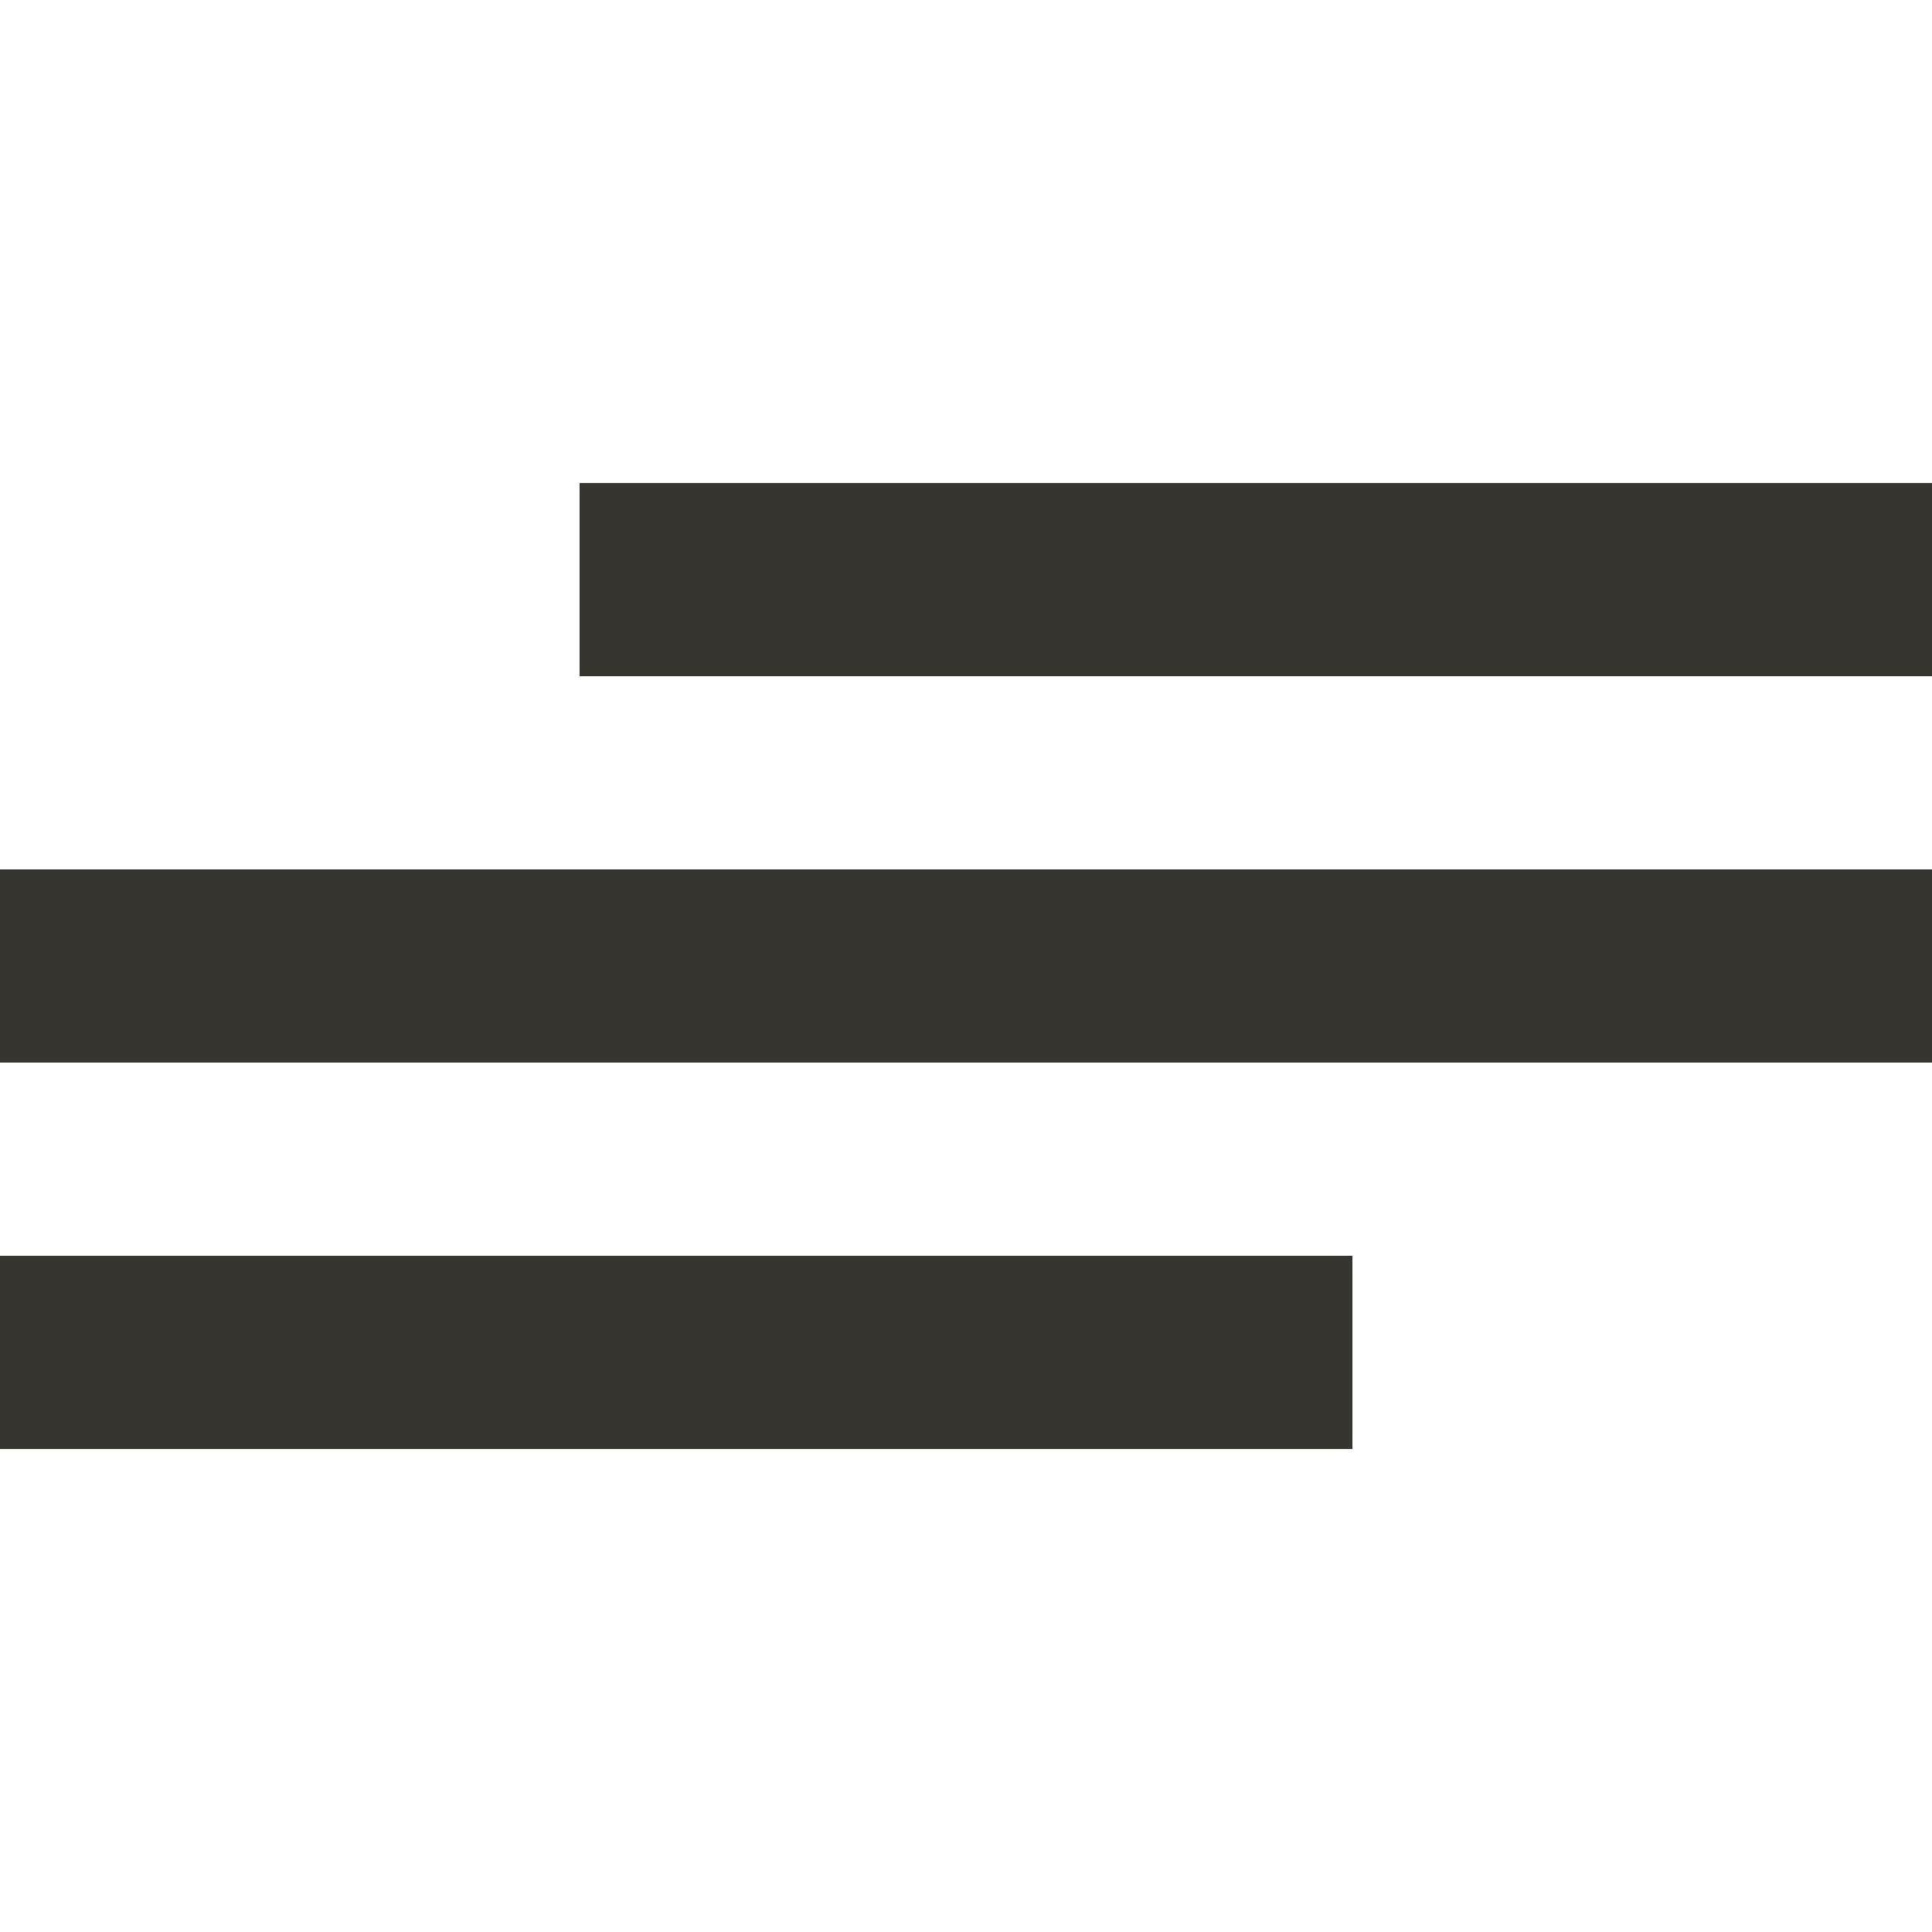 <!-- Generated by IcoMoon.io -->
<svg version="1.1" xmlns="http://www.w3.org/2000/svg" width="32" height="32" viewBox="0 0 32 32">
<title>as-align_text_left_right-</title>
<path fill="#37352f" d="M0 24h22.4v-3.2h-22.4v3.2zM9.6 11.2h22.4v-3.2h-22.4v3.2zM0 17.6h32v-3.2h-32v3.2z"></path>
</svg>
